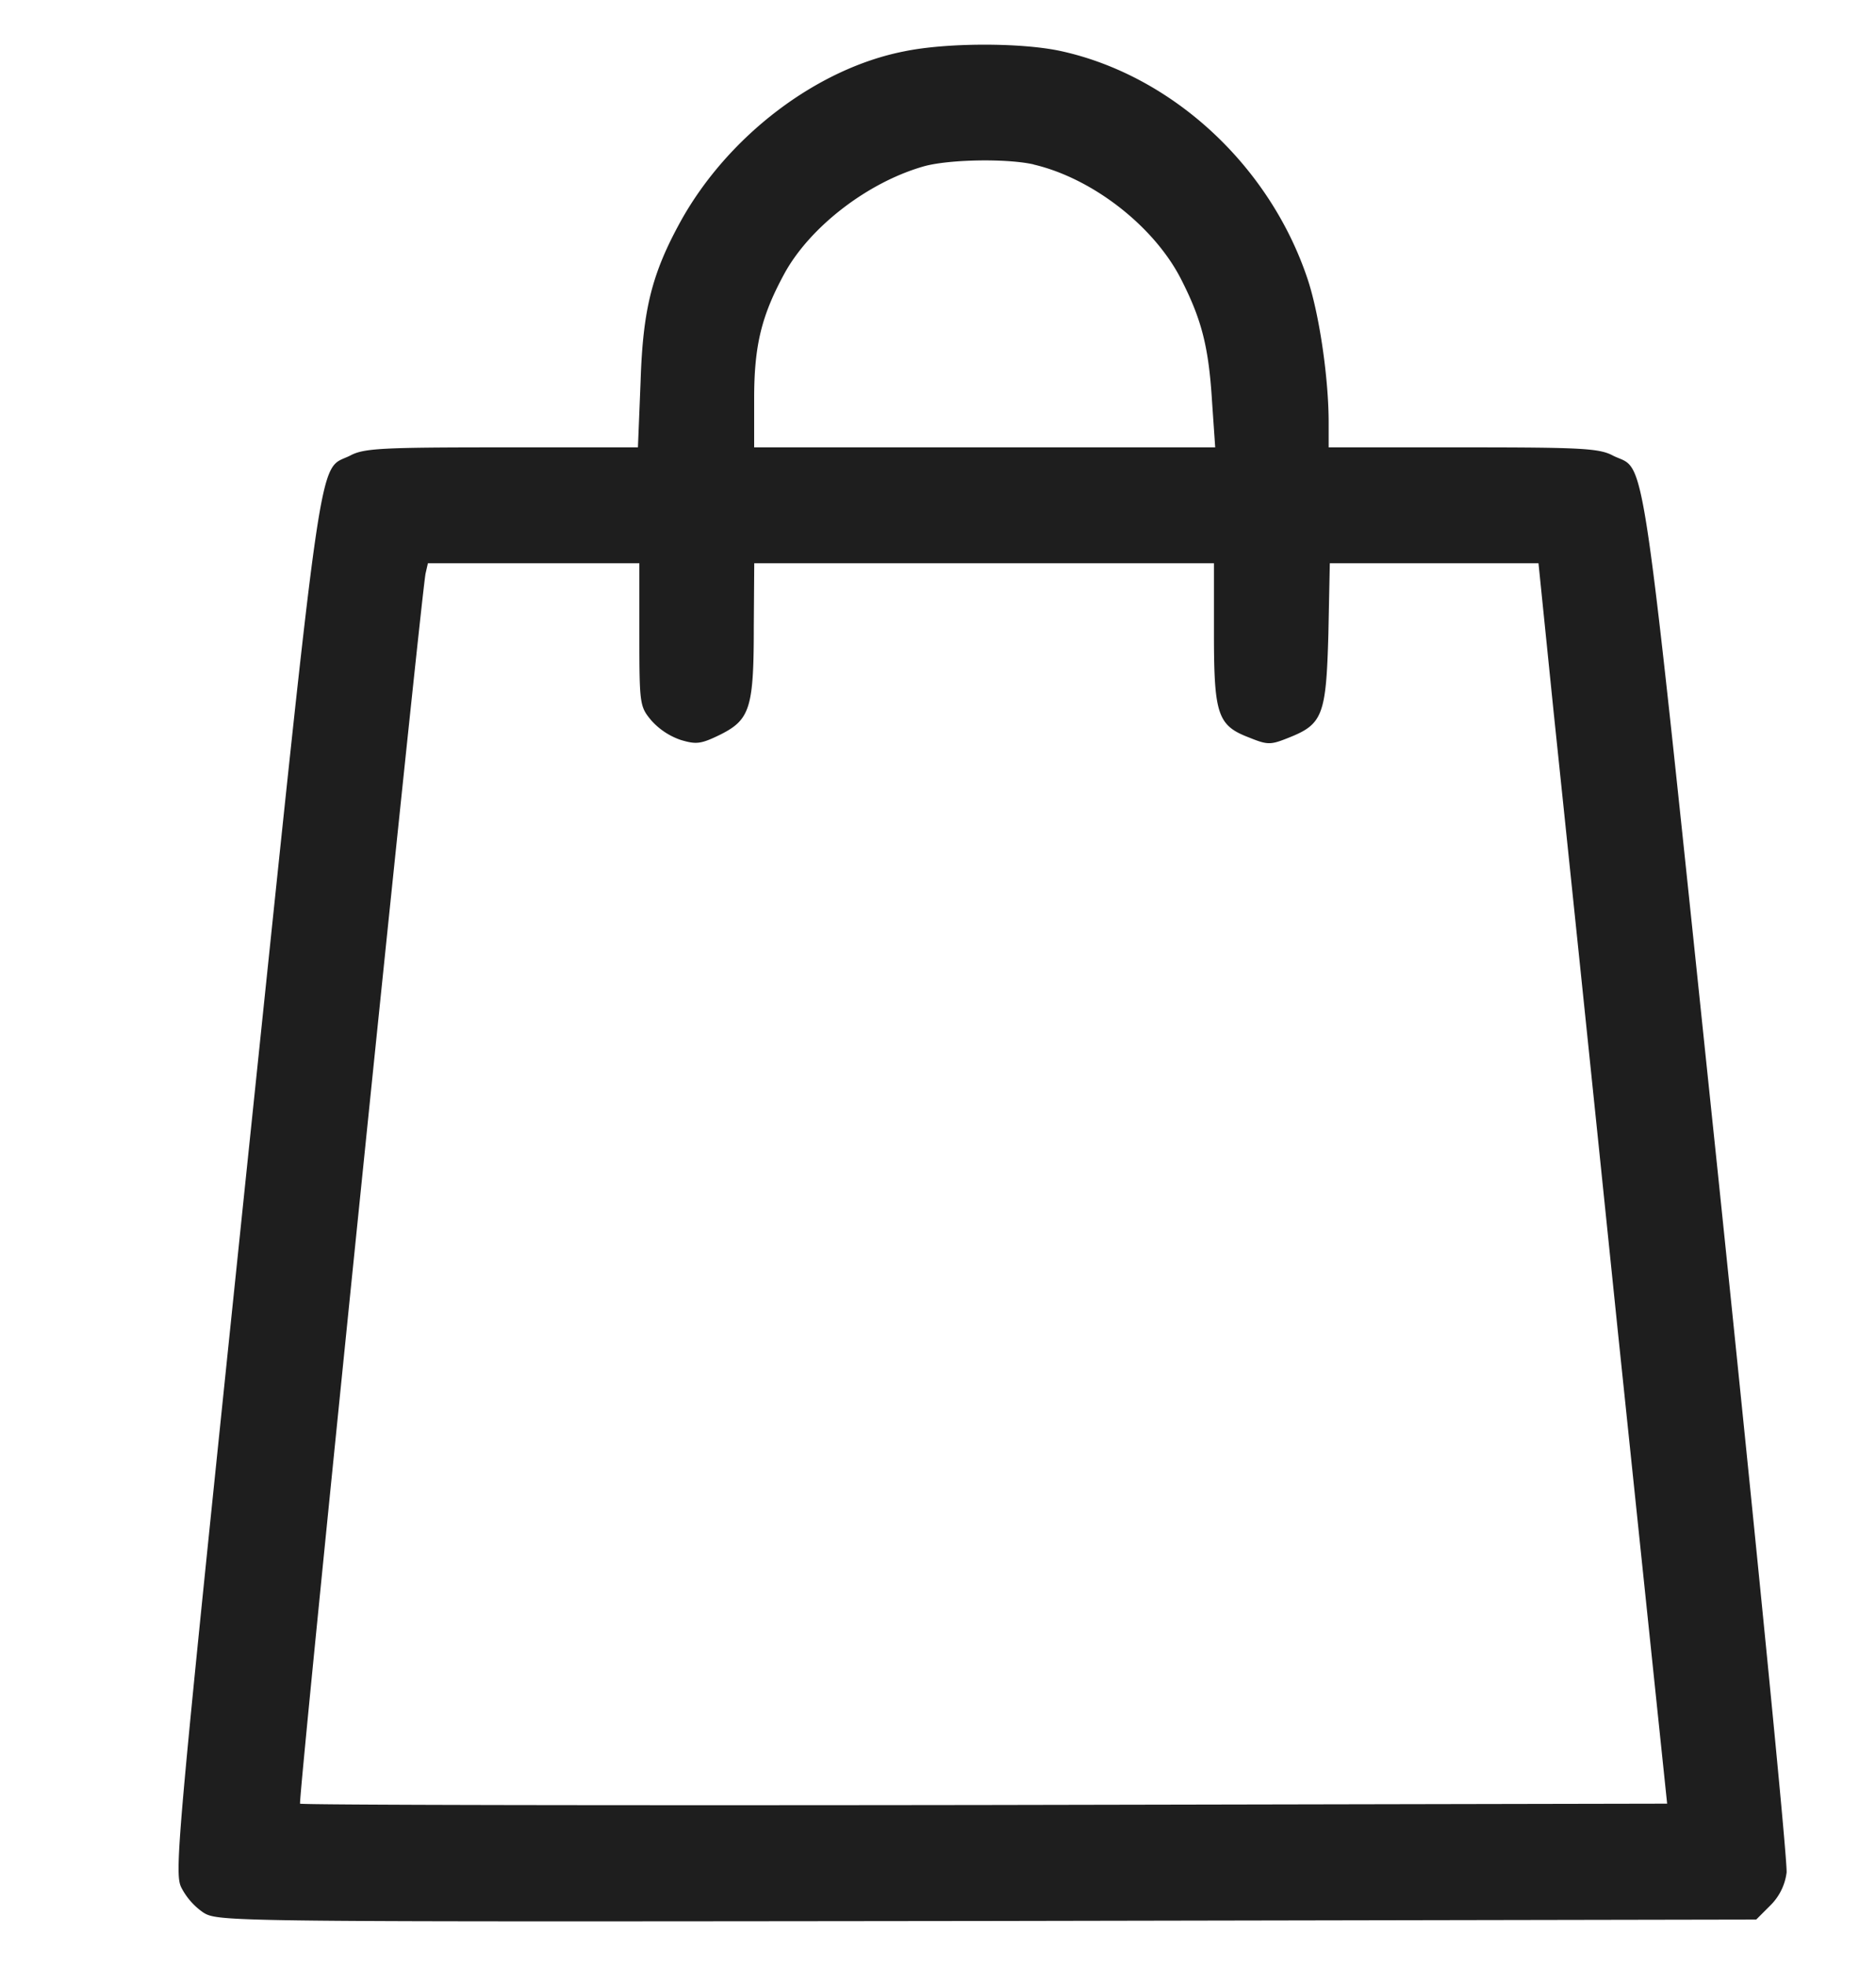 <svg width="21" height="22" fill="none" xmlns="http://www.w3.org/2000/svg"><g clip-path="url(#clip0_67_692)"><path d="M10.12.575c-.978.192-1.966.944-2.496 1.893-.324.587-.427.986-.453 1.796l-.03.742H5.616c-1.348 0-1.544.01-1.698.093-.365.182-.288-.337-1.168 8.1-.767 7.389-.803 7.757-.72 7.923a.76.76 0 00.247.28c.17.104.257.104 8.773.094l8.609-.016.16-.16a.626.626 0 00.18-.364c.015-.109-.335-3.648-.772-7.856-.875-8.364-.793-7.814-1.168-8-.155-.084-.35-.094-1.678-.094h-1.508V4.73c0-.498-.103-1.199-.231-1.593C14.22 1.856 13.12.839 11.864.569c-.442-.093-1.266-.093-1.744.006zm1.45 1.266c.665.155 1.36.7 1.658 1.297.226.446.303.752.34 1.36l.035.508H8.442V4.46c0-.597.083-.929.34-1.401.288-.524.936-1.022 1.564-1.199.283-.077.926-.088 1.225-.02zM7.157 7.102c0 .784.005.804.134.96a.783.783 0 00.329.218c.175.052.226.047.448-.062.329-.166.37-.301.37-1.204l.005-.711h5.146v.783c0 .914.041 1.033.396 1.168.206.083.237.083.443 0 .38-.15.417-.254.442-1.162l.016-.789h2.336l.17 1.67c.097.924.422 4.048.72 6.943l.55 5.267-7.64.015c-4.2.006-7.652 0-7.663-.015-.026-.026 1.354-13.522 1.405-13.766l.026-.114h2.367v.799z" fill="#1E1E1E"/></g><defs><clipPath id="clip0_67_692"><path fill="#fff" transform="translate(0 .5)" d="M0 0h21v21H0z"/></clipPath></defs></svg>